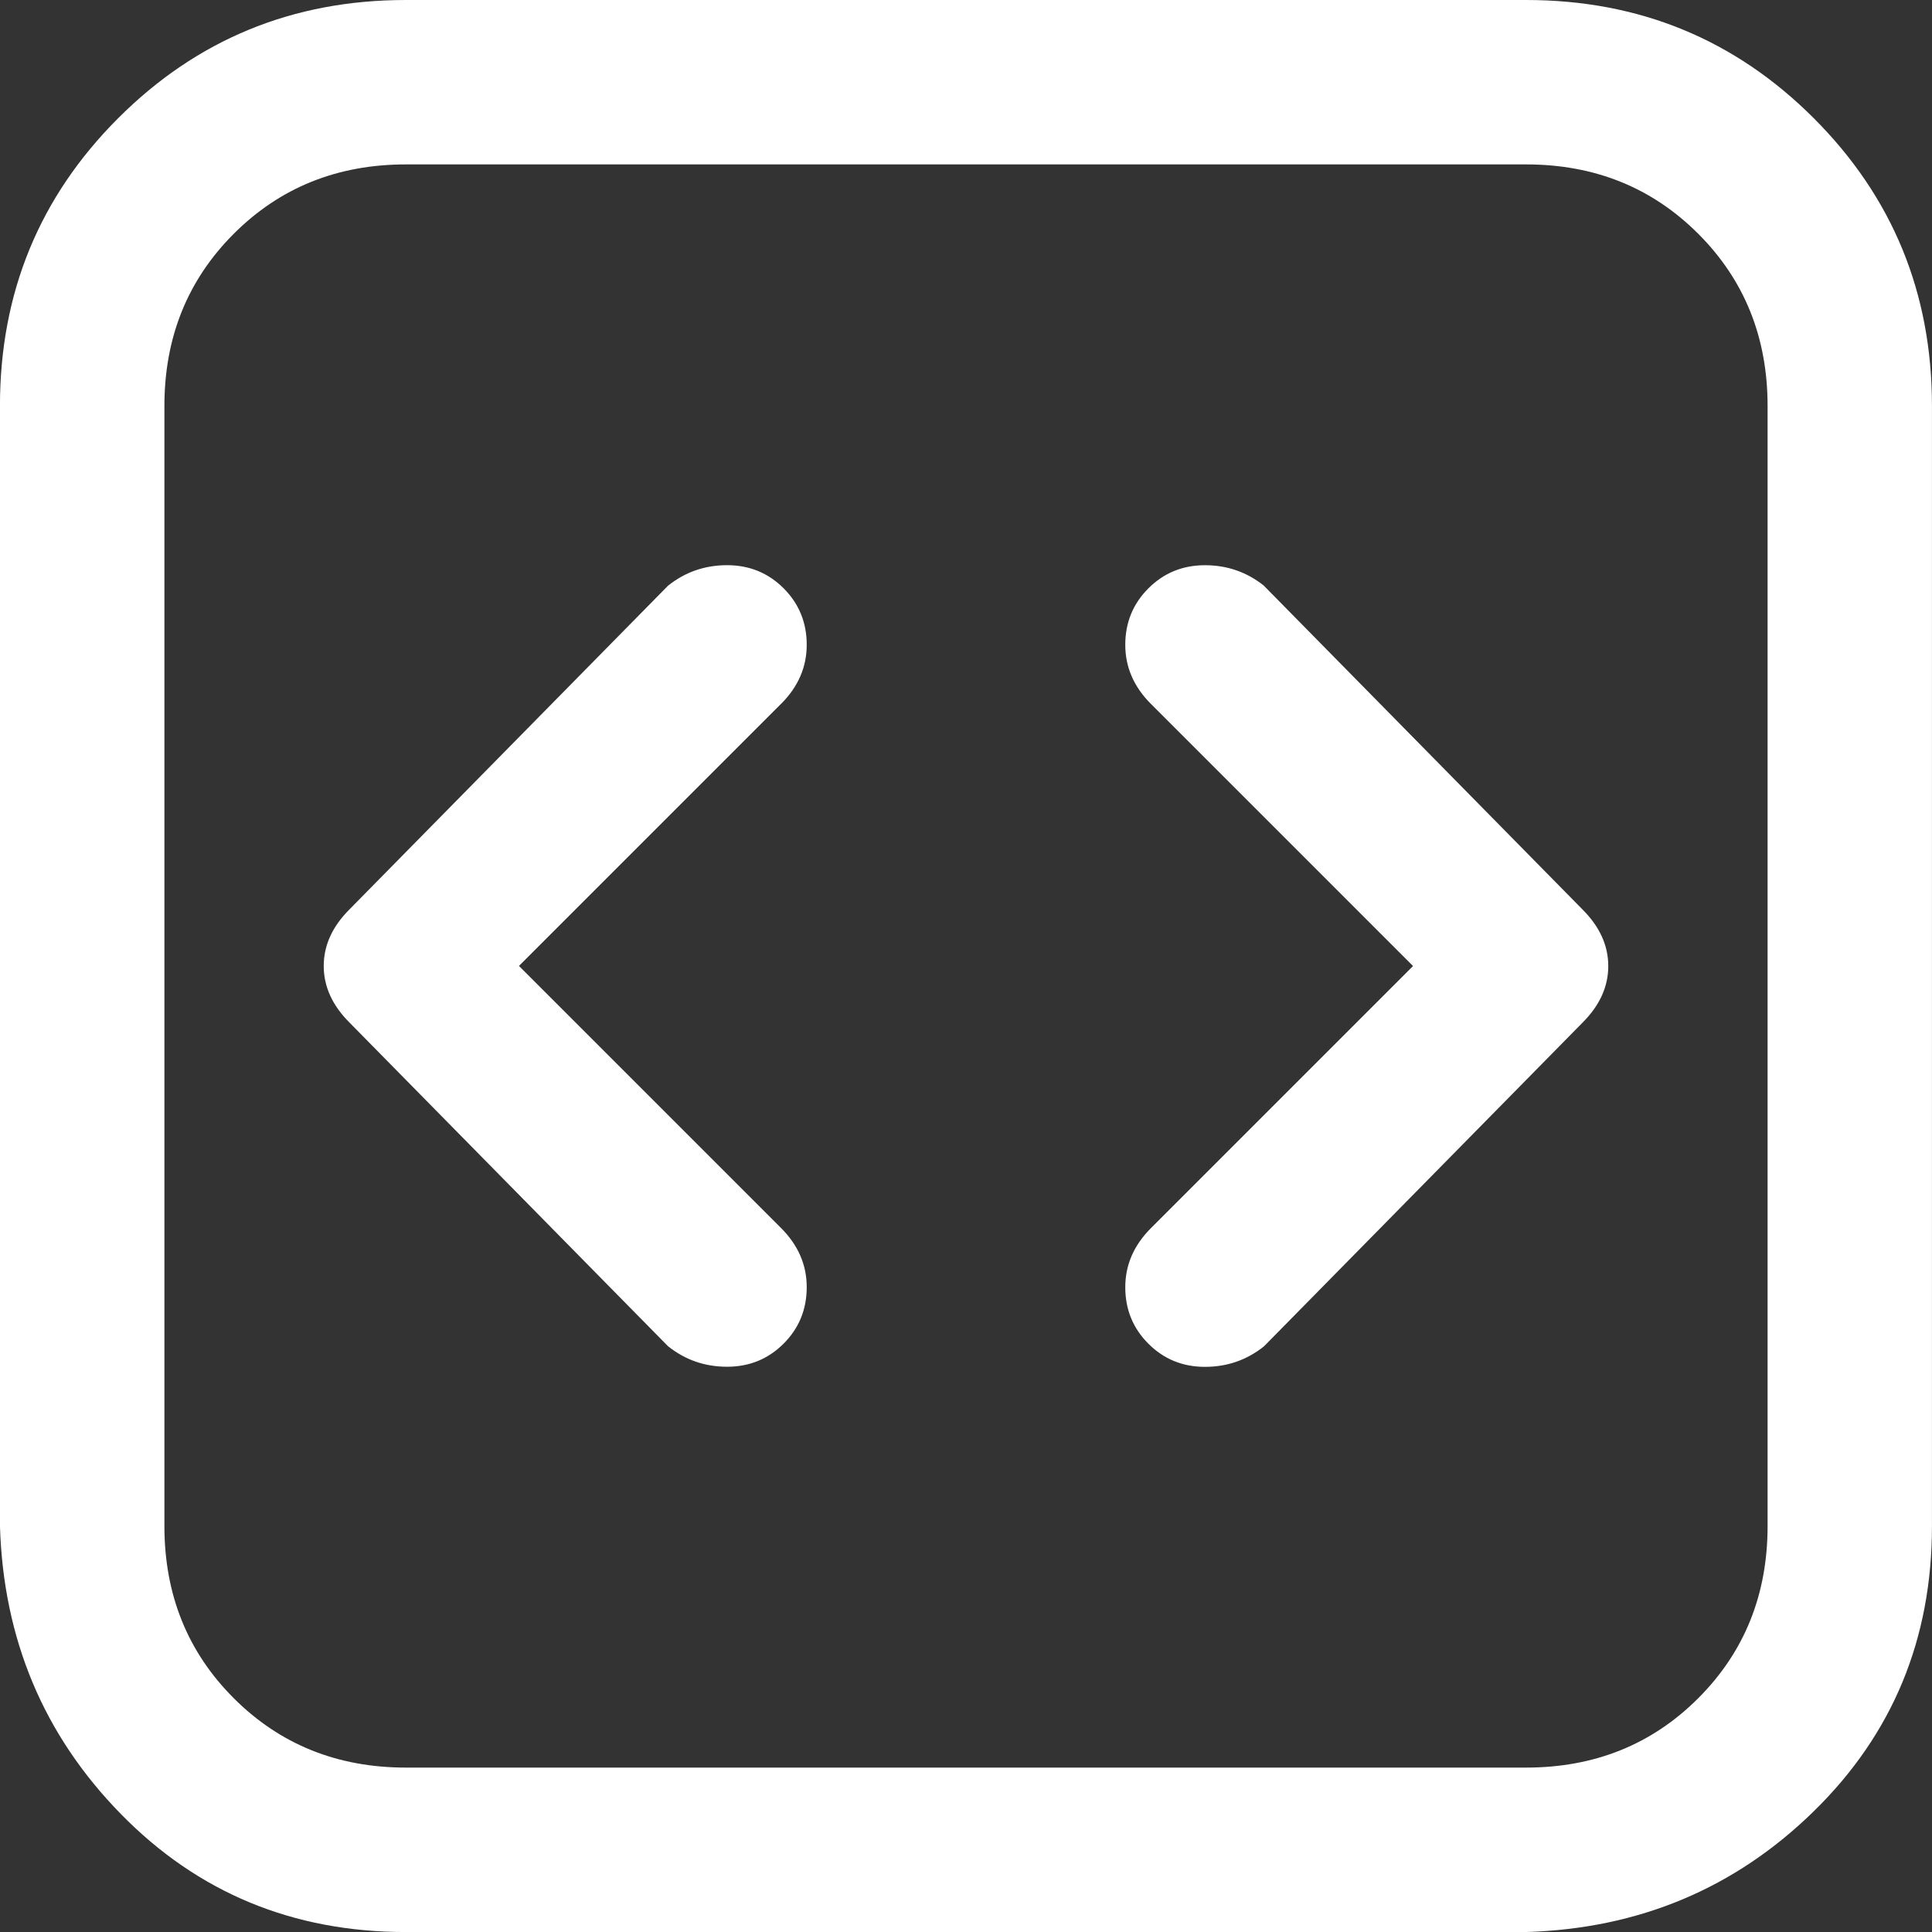 <?xml version="1.0" encoding="utf-8"?>
<svg id="ic_fluent_code_block_16_regular" width="16" height="16" style="width:16px;height:16px;" version="1.1"
     xmlns="http://www.w3.org/2000/svg" viewBox="0 0 500 500" enable-background="new 0 0 500 500" xml:space="preserve"><rect x="0" y="0" width="500" height="500" fill="#333333" stroke="none"/><path fill="#ffffff" d="M105.05 0 q-43.88 0 -74.47 30.59 q-30.59 30.59 -30.59 74.47 l0 289.9 q1.33 43.88 31.25 74.46 q29.92 30.59 73.8 30.59 l289.9 0 q43.88 -1.33 74.46 -31.25 q30.59 -29.92 30.59 -73.8 l0 -289.9 q0 -43.88 -30.59 -74.47 q-30.58 -30.59 -74.46 -30.59 l-289.9 0 ZM42.55 105.05 q0 -26.59 17.95 -44.55 q17.95 -17.95 44.55 -17.95 l289.9 0 q26.59 0 44.55 17.95 q17.95 17.95 17.95 44.55 l0 289.9 q0 26.59 -17.95 44.55 q-17.95 17.95 -44.55 17.95 l-289.9 0 q-26.59 0 -44.55 -17.95 q-17.95 -17.95 -17.95 -44.55 l0 -289.9 ZM327.13 151.6 q-6.65 -5.32 -15.29 -5.32 q-8.65 0 -14.63 5.98 q-5.99 5.98 -5.99 14.63 q0 8.65 6.65 15.3 l67.82 67.82 l-67.82 67.82 q-6.65 6.65 -6.65 15.3 q0 8.64 5.99 14.63 q5.98 5.98 14.63 5.98 q8.64 0 15.29 -5.32 l82.44 -83.77 q6.65 -6.65 6.65 -14.63 q0 -7.98 -6.65 -14.63 l-82.44 -83.77 ZM202.13 182.18 q6.65 -6.65 6.65 -15.3 q0 -8.64 -5.98 -14.63 q-5.99 -5.98 -14.63 -5.98 q-8.65 0 -15.3 5.32 l-82.44 83.77 q-6.65 6.65 -6.65 14.63 q0 7.98 6.65 14.63 l82.44 83.77 q6.65 5.32 15.3 5.32 q8.64 0 14.63 -5.98 q5.98 -5.98 5.98 -14.63 q0 -8.64 -6.65 -15.3 l-67.82 -67.82 l67.82 -67.82 Z"/></svg>